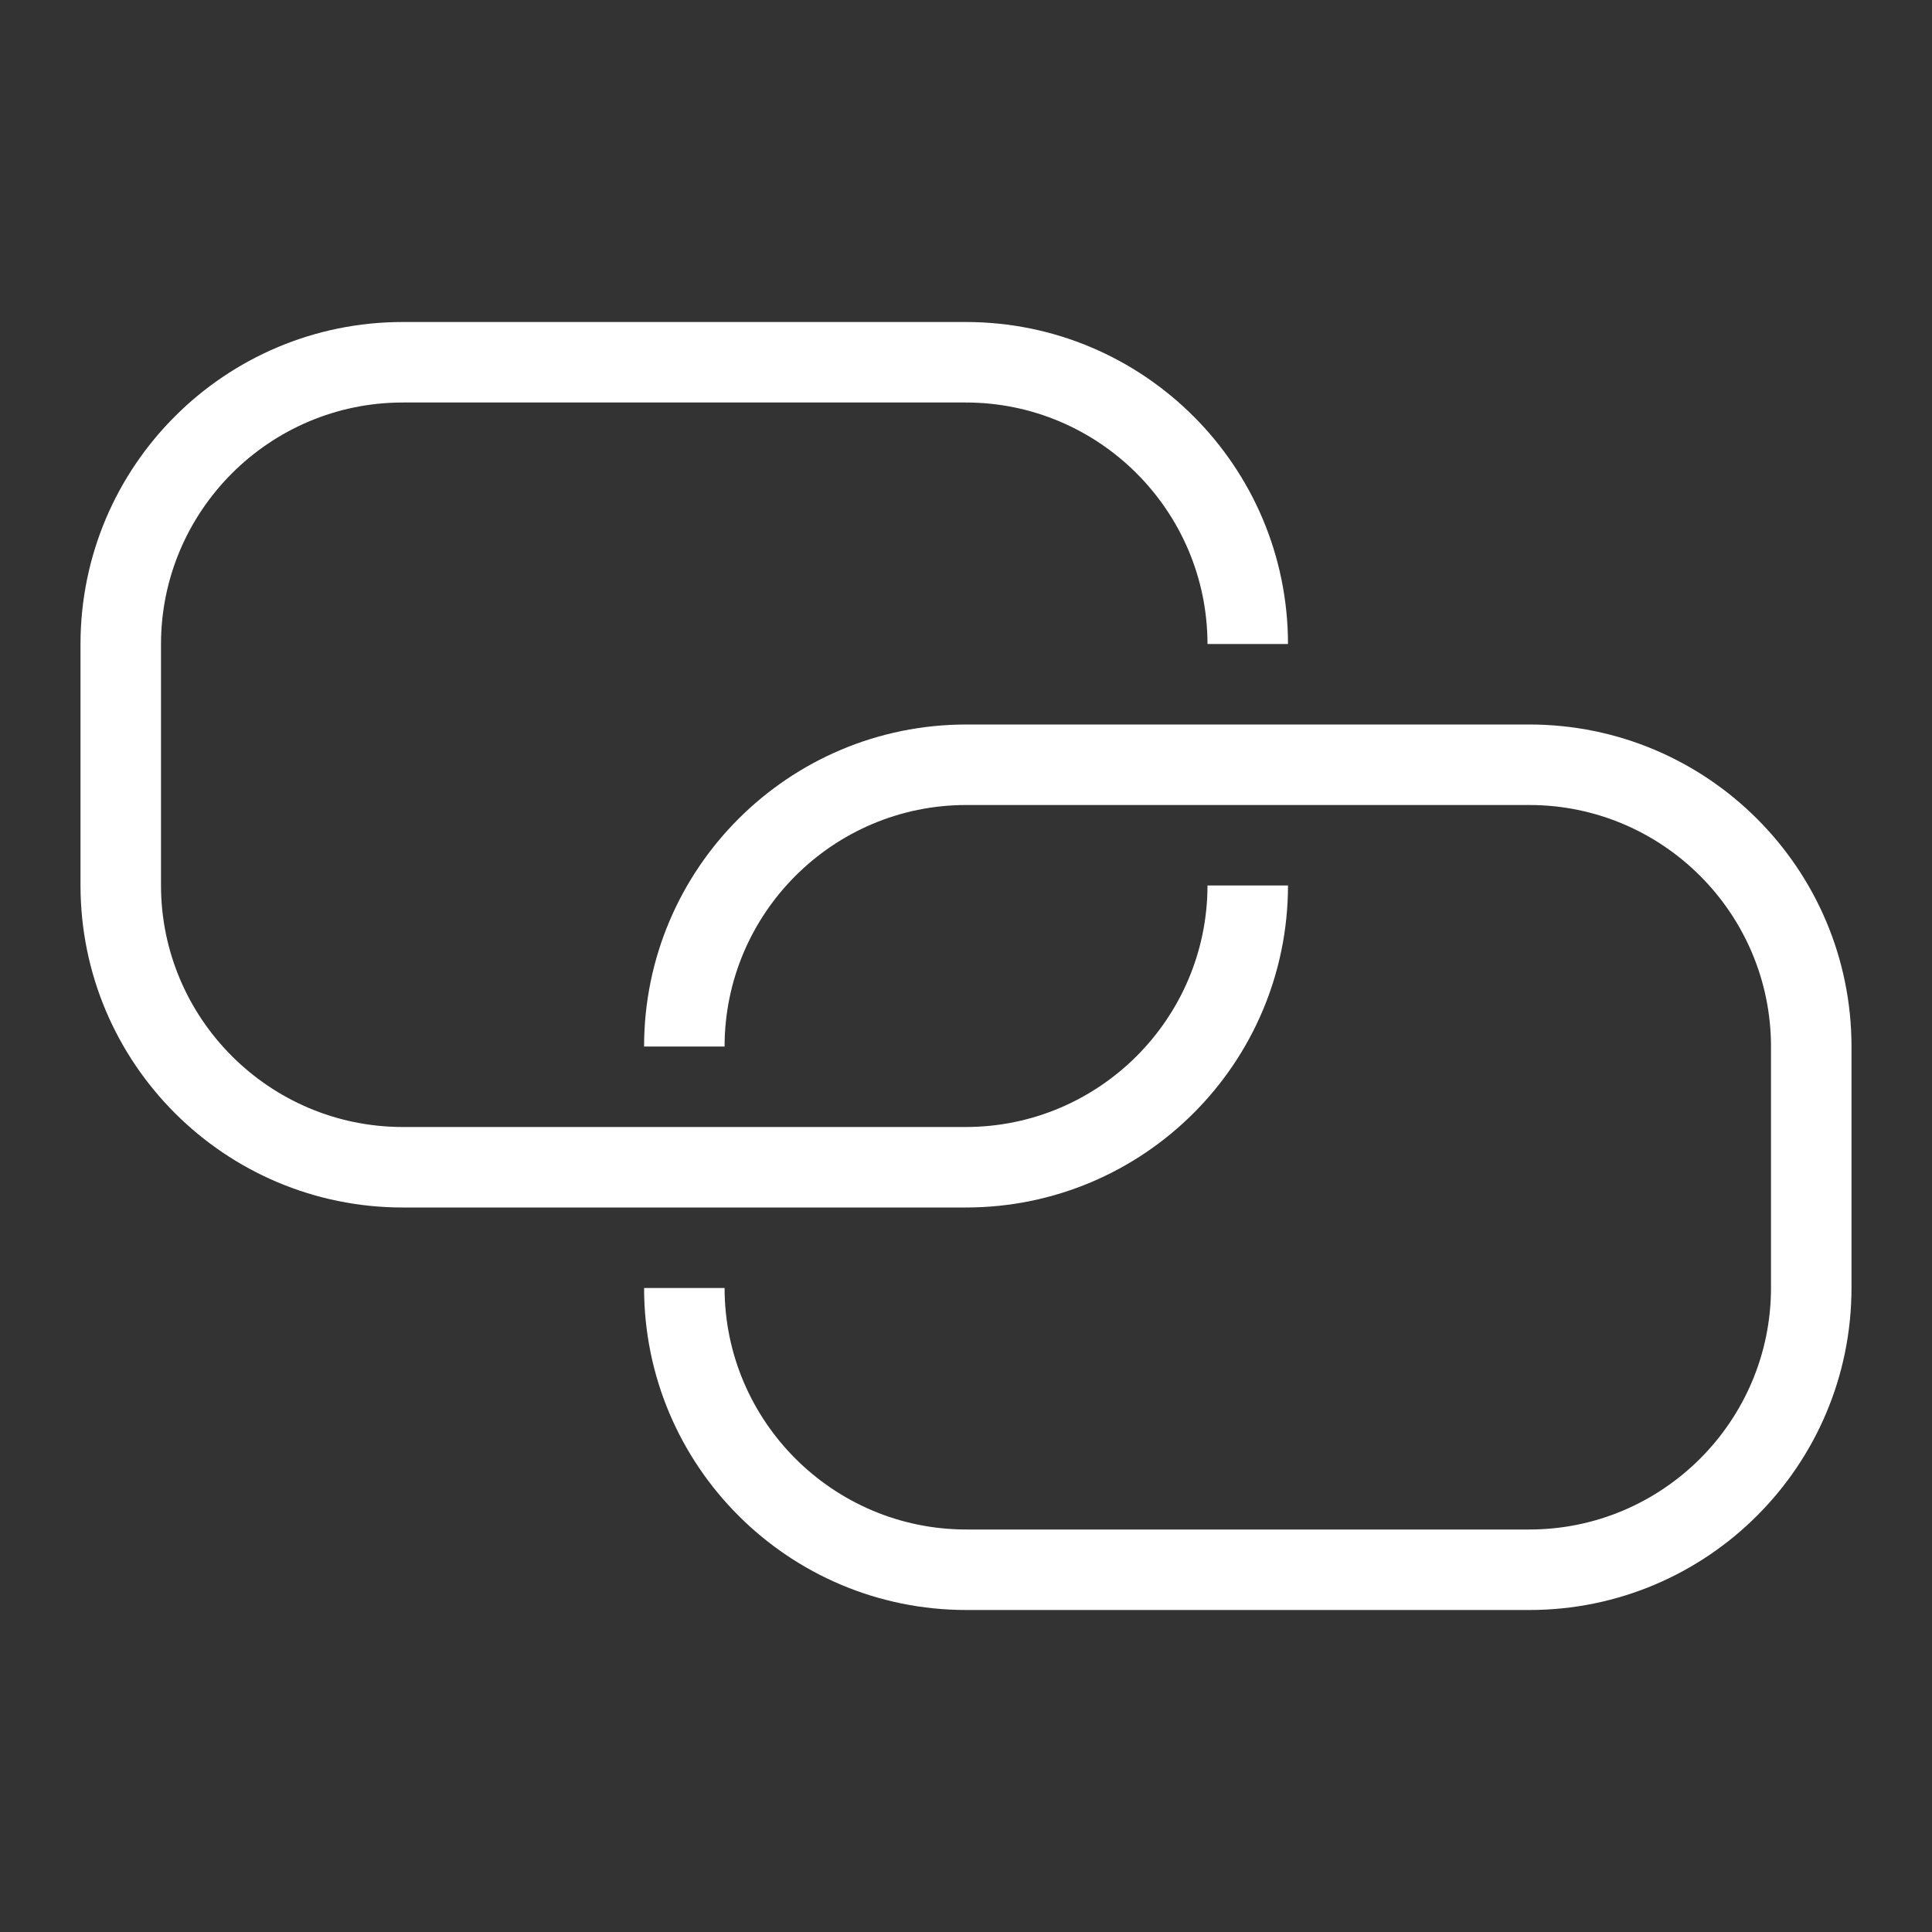 <?xml version="1.0" encoding="UTF-8"?>
<svg width="24px" height="24px" viewBox="0 0 24 24" version="1.1" xmlns="http://www.w3.org/2000/svg" xmlns:xlink="http://www.w3.org/1999/xlink">
    <rect x="0" y="0" width="24" height="24" fill="#333333" stroke="none"/>
    <!-- Generator: Sketch 46.2 (44496) - http://www.bohemiancoding.com/sketch -->
    <title>icon_account-shared_m_white@2x</title>
    <desc>Created with Sketch.</desc>
    <defs></defs>
    <g id="Symbols" stroke="none" stroke-width="1" fill="none" fill-rule="evenodd">
        <g id="icon_account-shared_m_white">
            <g>
                <rect id="_ph_" x="0" y="0" width="24" height="24"></rect>
                <path d="M15,11 L16,11 C15.998,13.209 14.207,15 11.997,15 L5.004,15 C2.793,15 1,13.208 1,10.997 L1,8.003 C1,5.792 2.793,4 5.004,4 L11.997,4 C14.207,4 15.998,5.791 16,8 L15,8 C14.998,6.345 13.652,5 11.997,5 L5.004,5 C3.348,5 2,6.347 2,8.003 L2,10.997 C2,12.653 3.348,14 5.004,14 L11.997,14 C13.652,14 14.998,12.655 15,11 Z M18.997,9 C21.208,9 23,10.792 23,13.003 L23,15.997 C23,18.208 21.208,20 18.997,20 L12.004,20 C9.794,20 8.002,18.209 8.001,16 L9.001,16 C9.002,17.655 10.349,19 12.004,19 L18.997,19 C20.653,19 22,17.653 22,15.997 L22,13.003 C22,11.347 20.653,10 18.997,10 L12.004,10 C10.349,10 9.002,11.345 9.001,13 L8.001,13 C8.002,10.791 9.794,9 12.004,9 L18.997,9 Z" id="Combined-Shape" fill="#FFFFFF"></path>
            </g>
        </g>
    </g>
</svg>